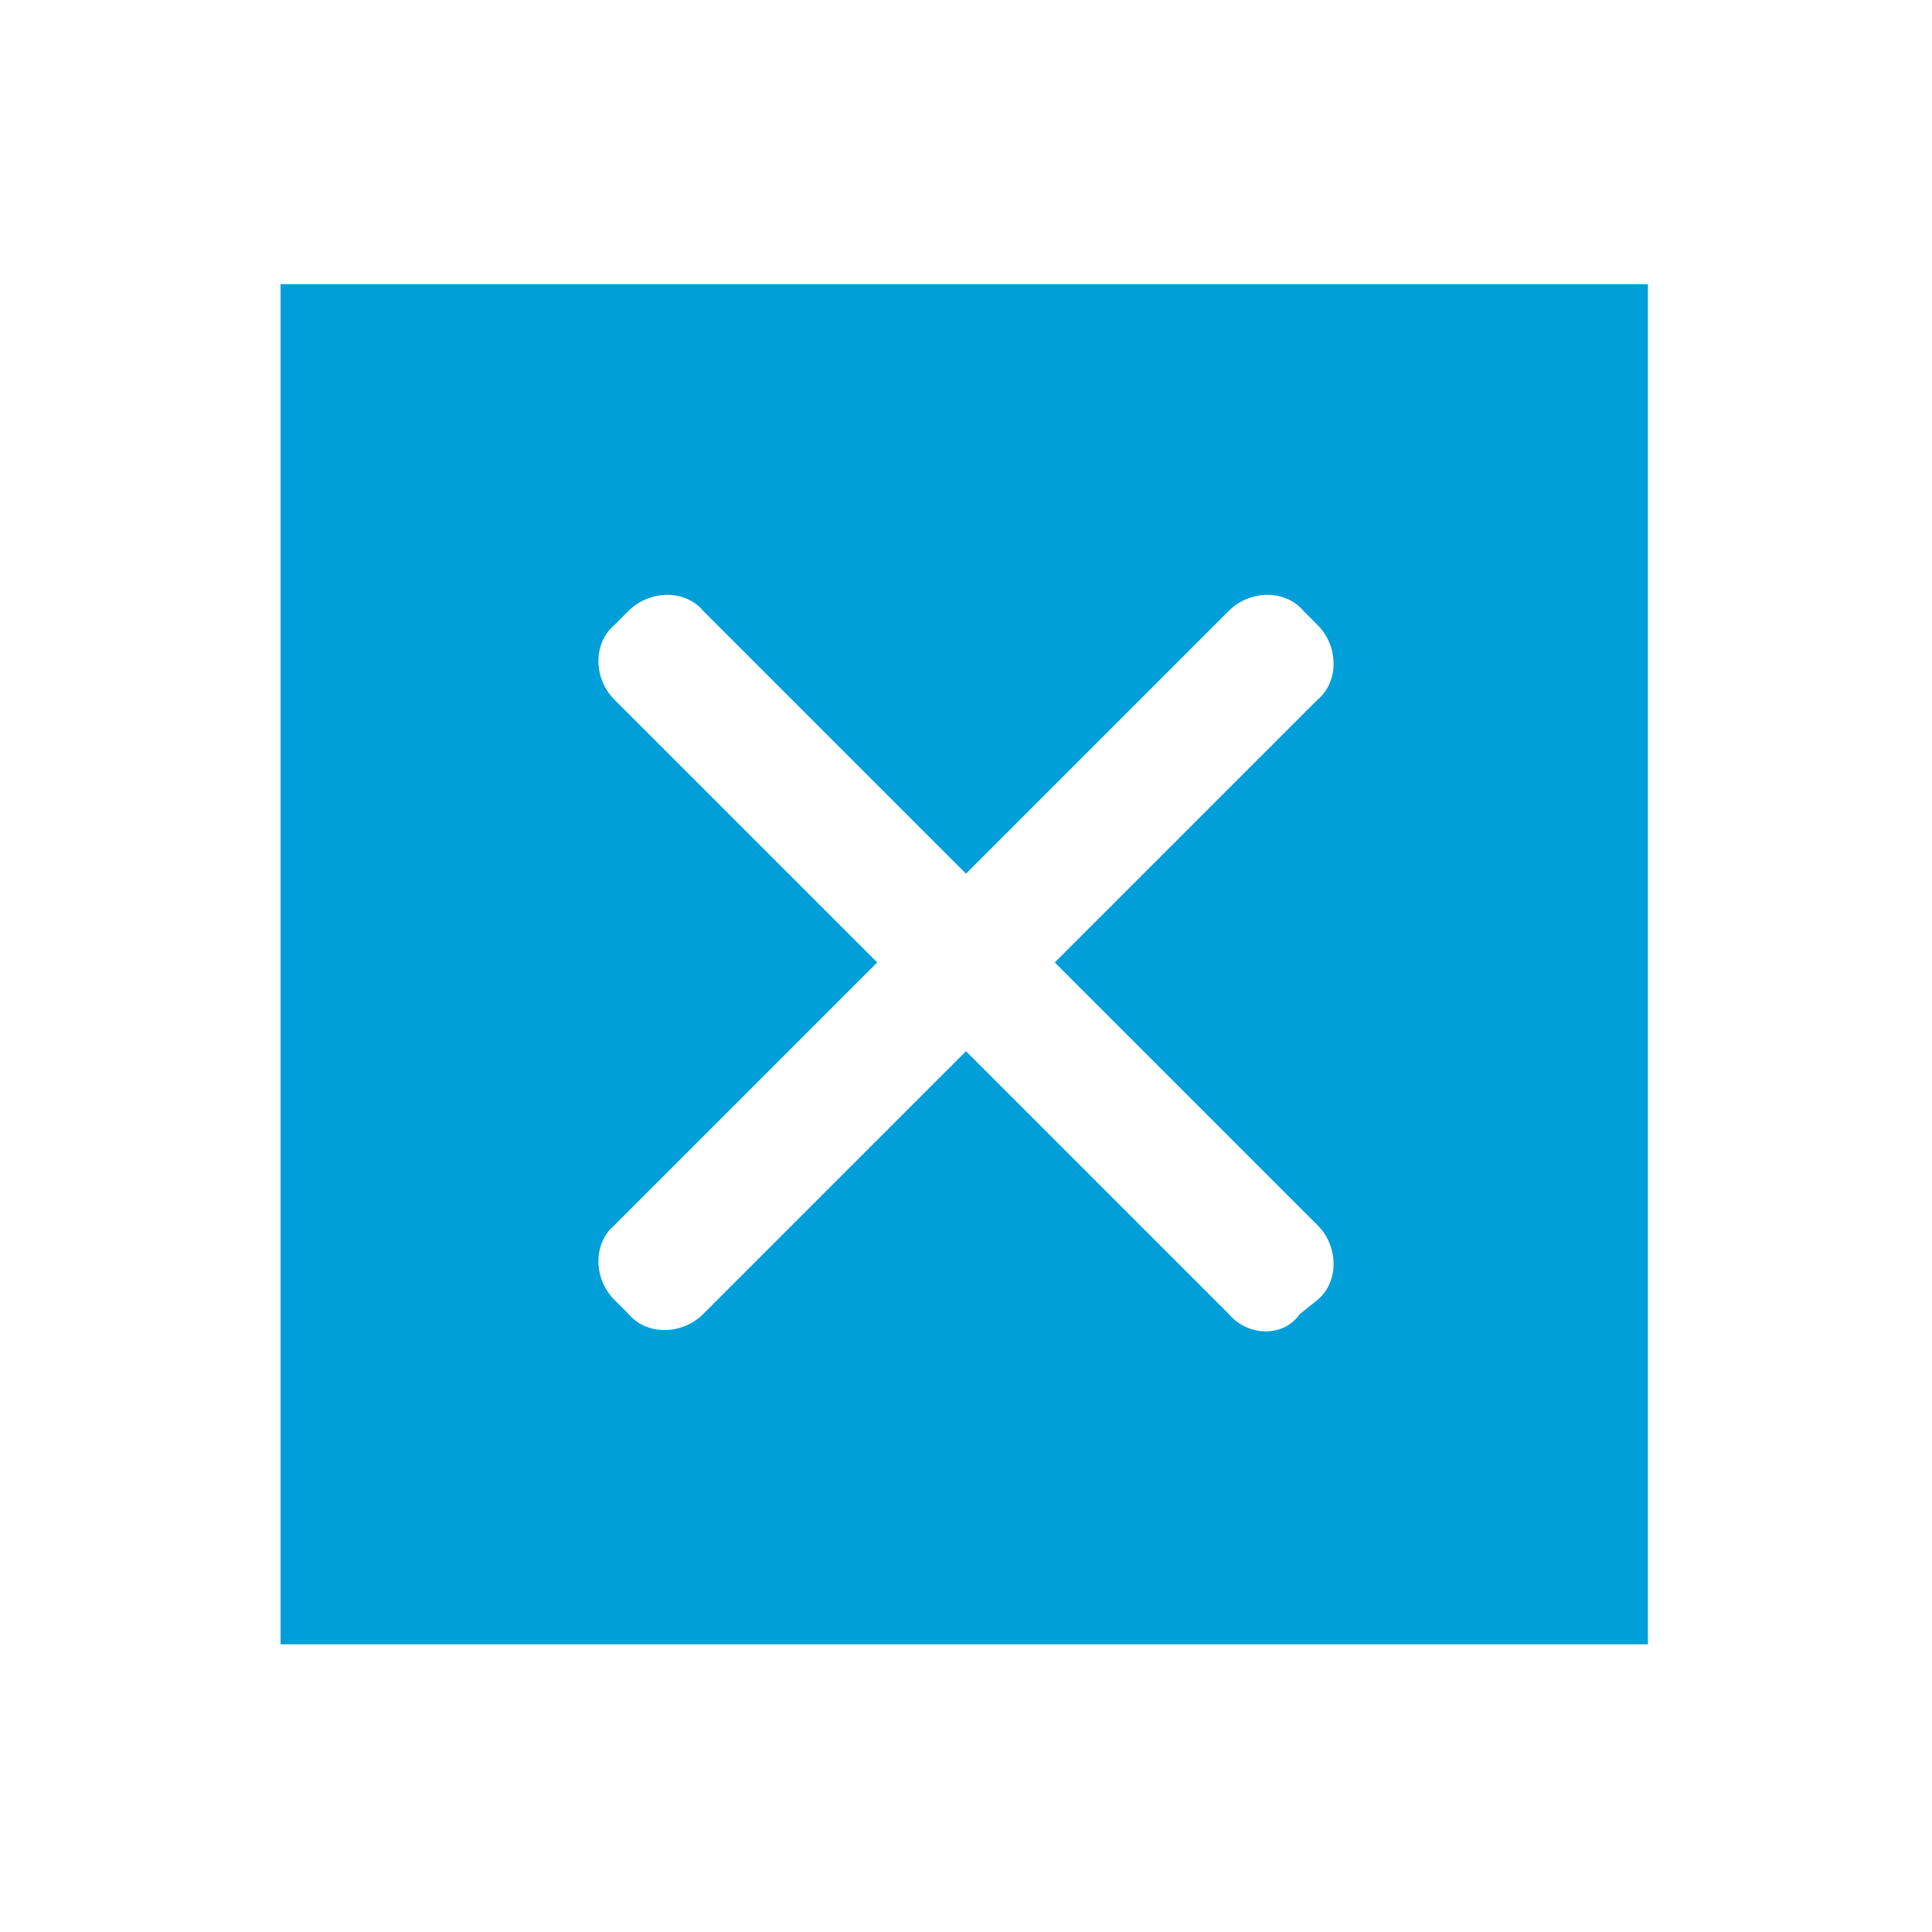 <?xml version="1.0" encoding="utf-8"?>
<!-- Generator: Adobe Illustrator 23.1.1, SVG Export Plug-In . SVG Version: 6.00 Build 0)  -->
<svg version="1.1" id="Layer_1" xmlns="http://www.w3.org/2000/svg" xmlns:xlink="http://www.w3.org/1999/xlink" x="0px" y="0px"
	 viewBox="0 0 54.4 54.4" style="enable-background:new 0 0 54.4 54.4;" xml:space="preserve">
<style type="text/css">
	.st0{fill:#009FDA;}
</style>
<title>new</title>
<g>
	<g id="Layer_1-2">
		<path class="st0" d="M46.4,8H7.9l0,38.3l38.5,0V8z M34.6,37l-7.4-7.4L19.8,37c-0.6,0.6-1.6,0.6-2.1,0l-0.4-0.4
			c-0.6-0.6-0.6-1.6,0-2.1l7.4-7.4l-7.4-7.4c-0.6-0.6-0.6-1.6,0-2.1l0.4-0.4c0.6-0.6,1.6-0.6,2.1,0l7.4,7.4l7.4-7.4
			c0.6-0.6,1.6-0.6,2.1,0l0.4,0.4c0.6,0.6,0.6,1.6,0,2.1l-7.4,7.4l7.4,7.4c0.6,0.6,0.6,1.6,0,2.1L36.6,37
			C36.1,37.7,35.1,37.6,34.6,37z"/>
	</g>
</g>
</svg>
